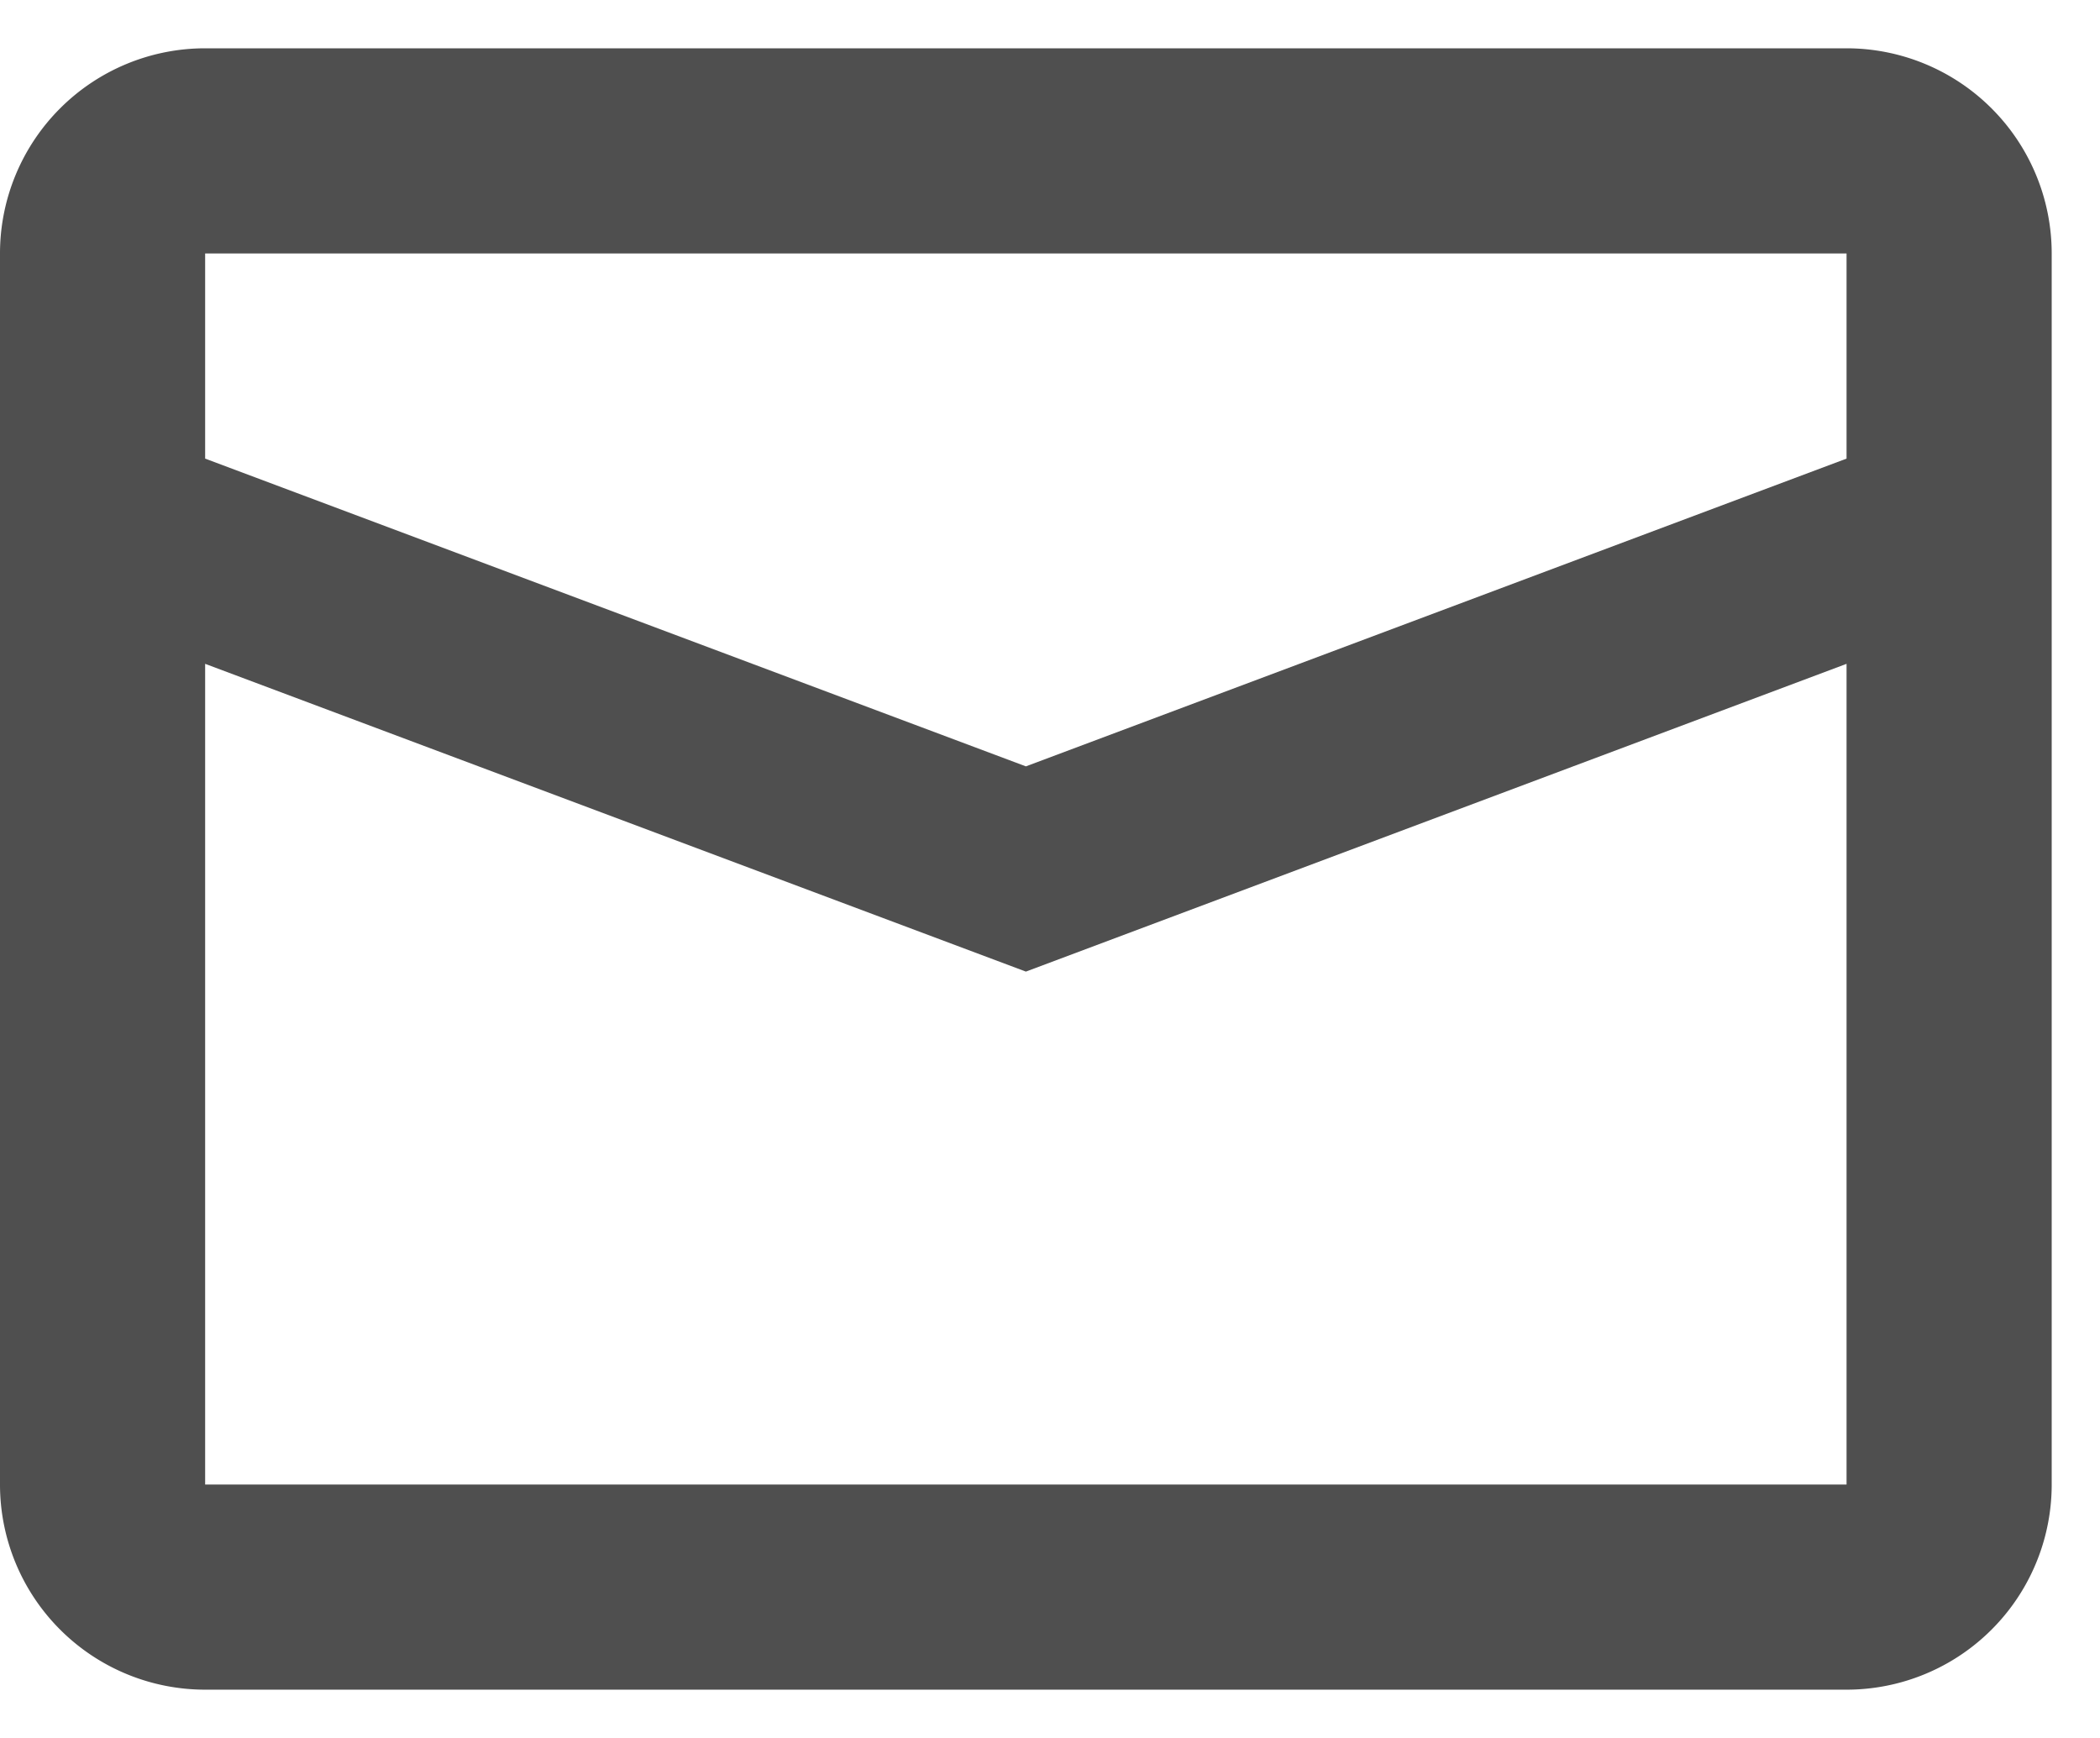 <svg width="29" height="24" fill="none" xmlns="http://www.w3.org/2000/svg"><path d="M2.833 9.167V20.5H25.5V9.167l-11.333 4.25-11.334-4.25zm0-5.667v2.833l11.334 4.25L25.5 6.333V3.5H2.833zm0-2.833H25.5A2.834 2.834 0 0128.333 3.5v17a2.833 2.833 0 01-2.833 2.833H2.833A2.833 2.833 0 010 20.5v-17A2.833 2.833 0 012.833.667z" fill="#4F4F4F"/></svg>